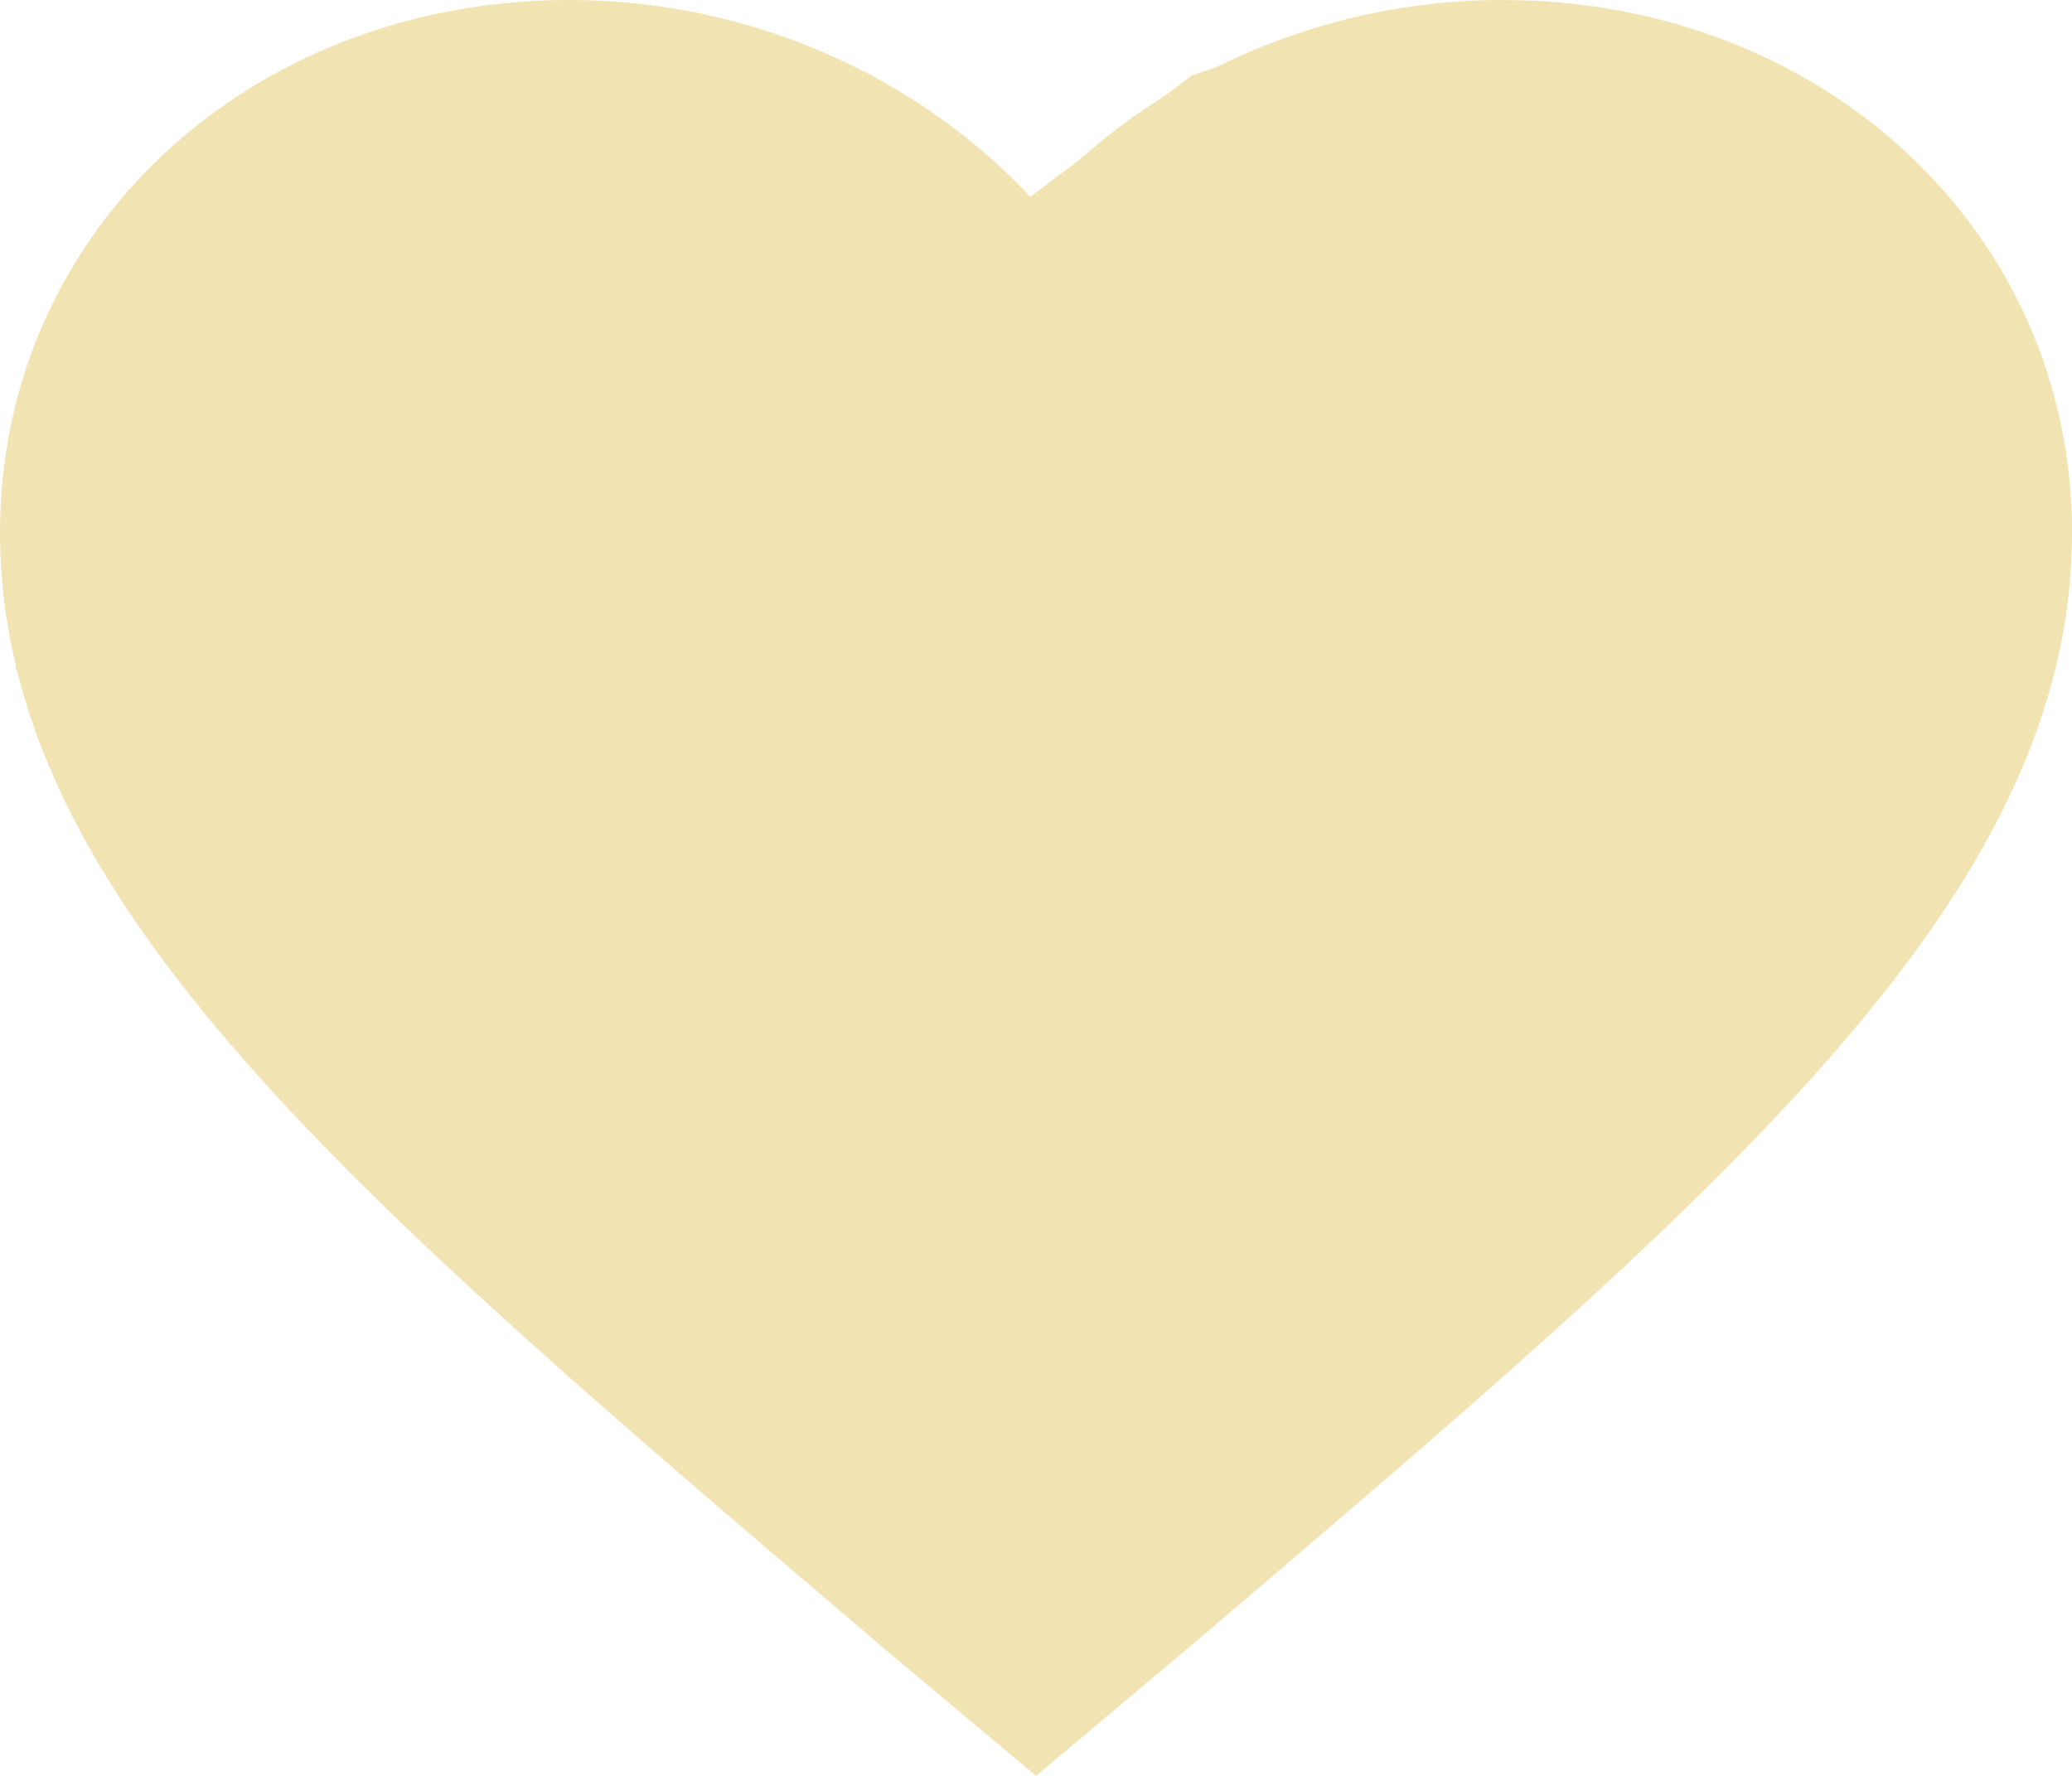<svg width="70" height="60" viewBox="0 0 70 60" fill="none" xmlns="http://www.w3.org/2000/svg" xmlns:xlink="http://www.w3.org/1999/xlink">
	<path id="Vector" d="M50.75 0C44.62 0 38.85 2.61 35 6.86C31.14 2.61 25.37 0 19.25 0C8.39 0 0 7.84 0 17.98C0 30.4 11.89 40.38 29.92 55.74L35 60L40.07 55.74C58.1 40.38 70 30.4 70 17.98C70 7.84 61.6 0 50.75 0ZM37.16 51.44L36.45 52.05L35 53.26L33.54 52.05L32.84 51.44C24.35 44.21 17.03 37.97 12.18 32.38C7.48 26.96 5.38 22.52 5.38 17.98C5.38 14.41 6.8 11.11 9.37 8.71C11.93 6.31 15.44 5 19.25 5C23.64 5 27.99 6.9 30.87 10.08L35 14.63L39.12 10.08C42 6.9 46.35 5 50.75 5C54.55 5 58.06 6.31 60.62 8.71C63.19 11.11 64.61 14.41 64.61 17.98C64.61 22.52 62.51 26.96 57.81 32.38C52.96 37.96 45.64 44.21 37.16 51.44Z" fill="#F2E3B3" fill-opacity="1" fill-rule="nonzero"/>
	<svg width="69" height="60" viewBox="0 0 69 60" fill="none" xmlns="http://www.w3.org/2000/svg" xmlns:xlink="http://www.w3.org/1999/xlink">
		<path id="Vector 7" d="M35 59L24.5 50.08L14.5 41L8.5 35L5.5 31L2 25L1.04 22.5L1 21L0.5 18.07L1.04 14.82L2.15 12.12L3.79 9.41L5.5 6.5L7.5 4.5L10.5 2.5L12.5 2L16 1L21 1L25 2L28 3L31 4.54L34.5 7.5L36.5 6L38.45 4.54L40.5 3L43.4 2L46.15 1L50.5 0.5L54.5 1L58.5 2.5L61 4L63.5 5.98L66 9.41L68 12.42L68.5 14.9L68.5 16.38L68.5 20.78L67.5 24.81L64.84 29.27L61 34.72L54.5 41.16L35 59Z" fill="#F2E3B3" fill-opacity="1" fill-rule="nonzero"/>
		<path id="Vector 7" d="M8.5 35L5.5 31L2 25L1.04 22.5L1 21L0.5 18.07L1.04 14.82L2.15 12.12L3.79 9.41L5.5 6.5L7.5 4.5L10.5 2.5L12.5 2L16 1L21 1L25 2L28 3L31 4.54L34.5 7.5L36.5 6L38.45 4.54L40.5 3L43.4 2L46.15 1L50.5 0.5L54.5 1L58.5 2.5L61 4L63.5 5.98L66 9.41L68 12.42L68.5 14.9L68.5 16.38L68.5 20.78L67.5 24.81L64.84 29.27L61 34.72L54.5 41.16L35 59L24.5 50.08L14.5 41L8.5 35Z" stroke="#F2E3B3" stroke-opacity="1" stroke-width="1"/>
	</svg>
</svg>
